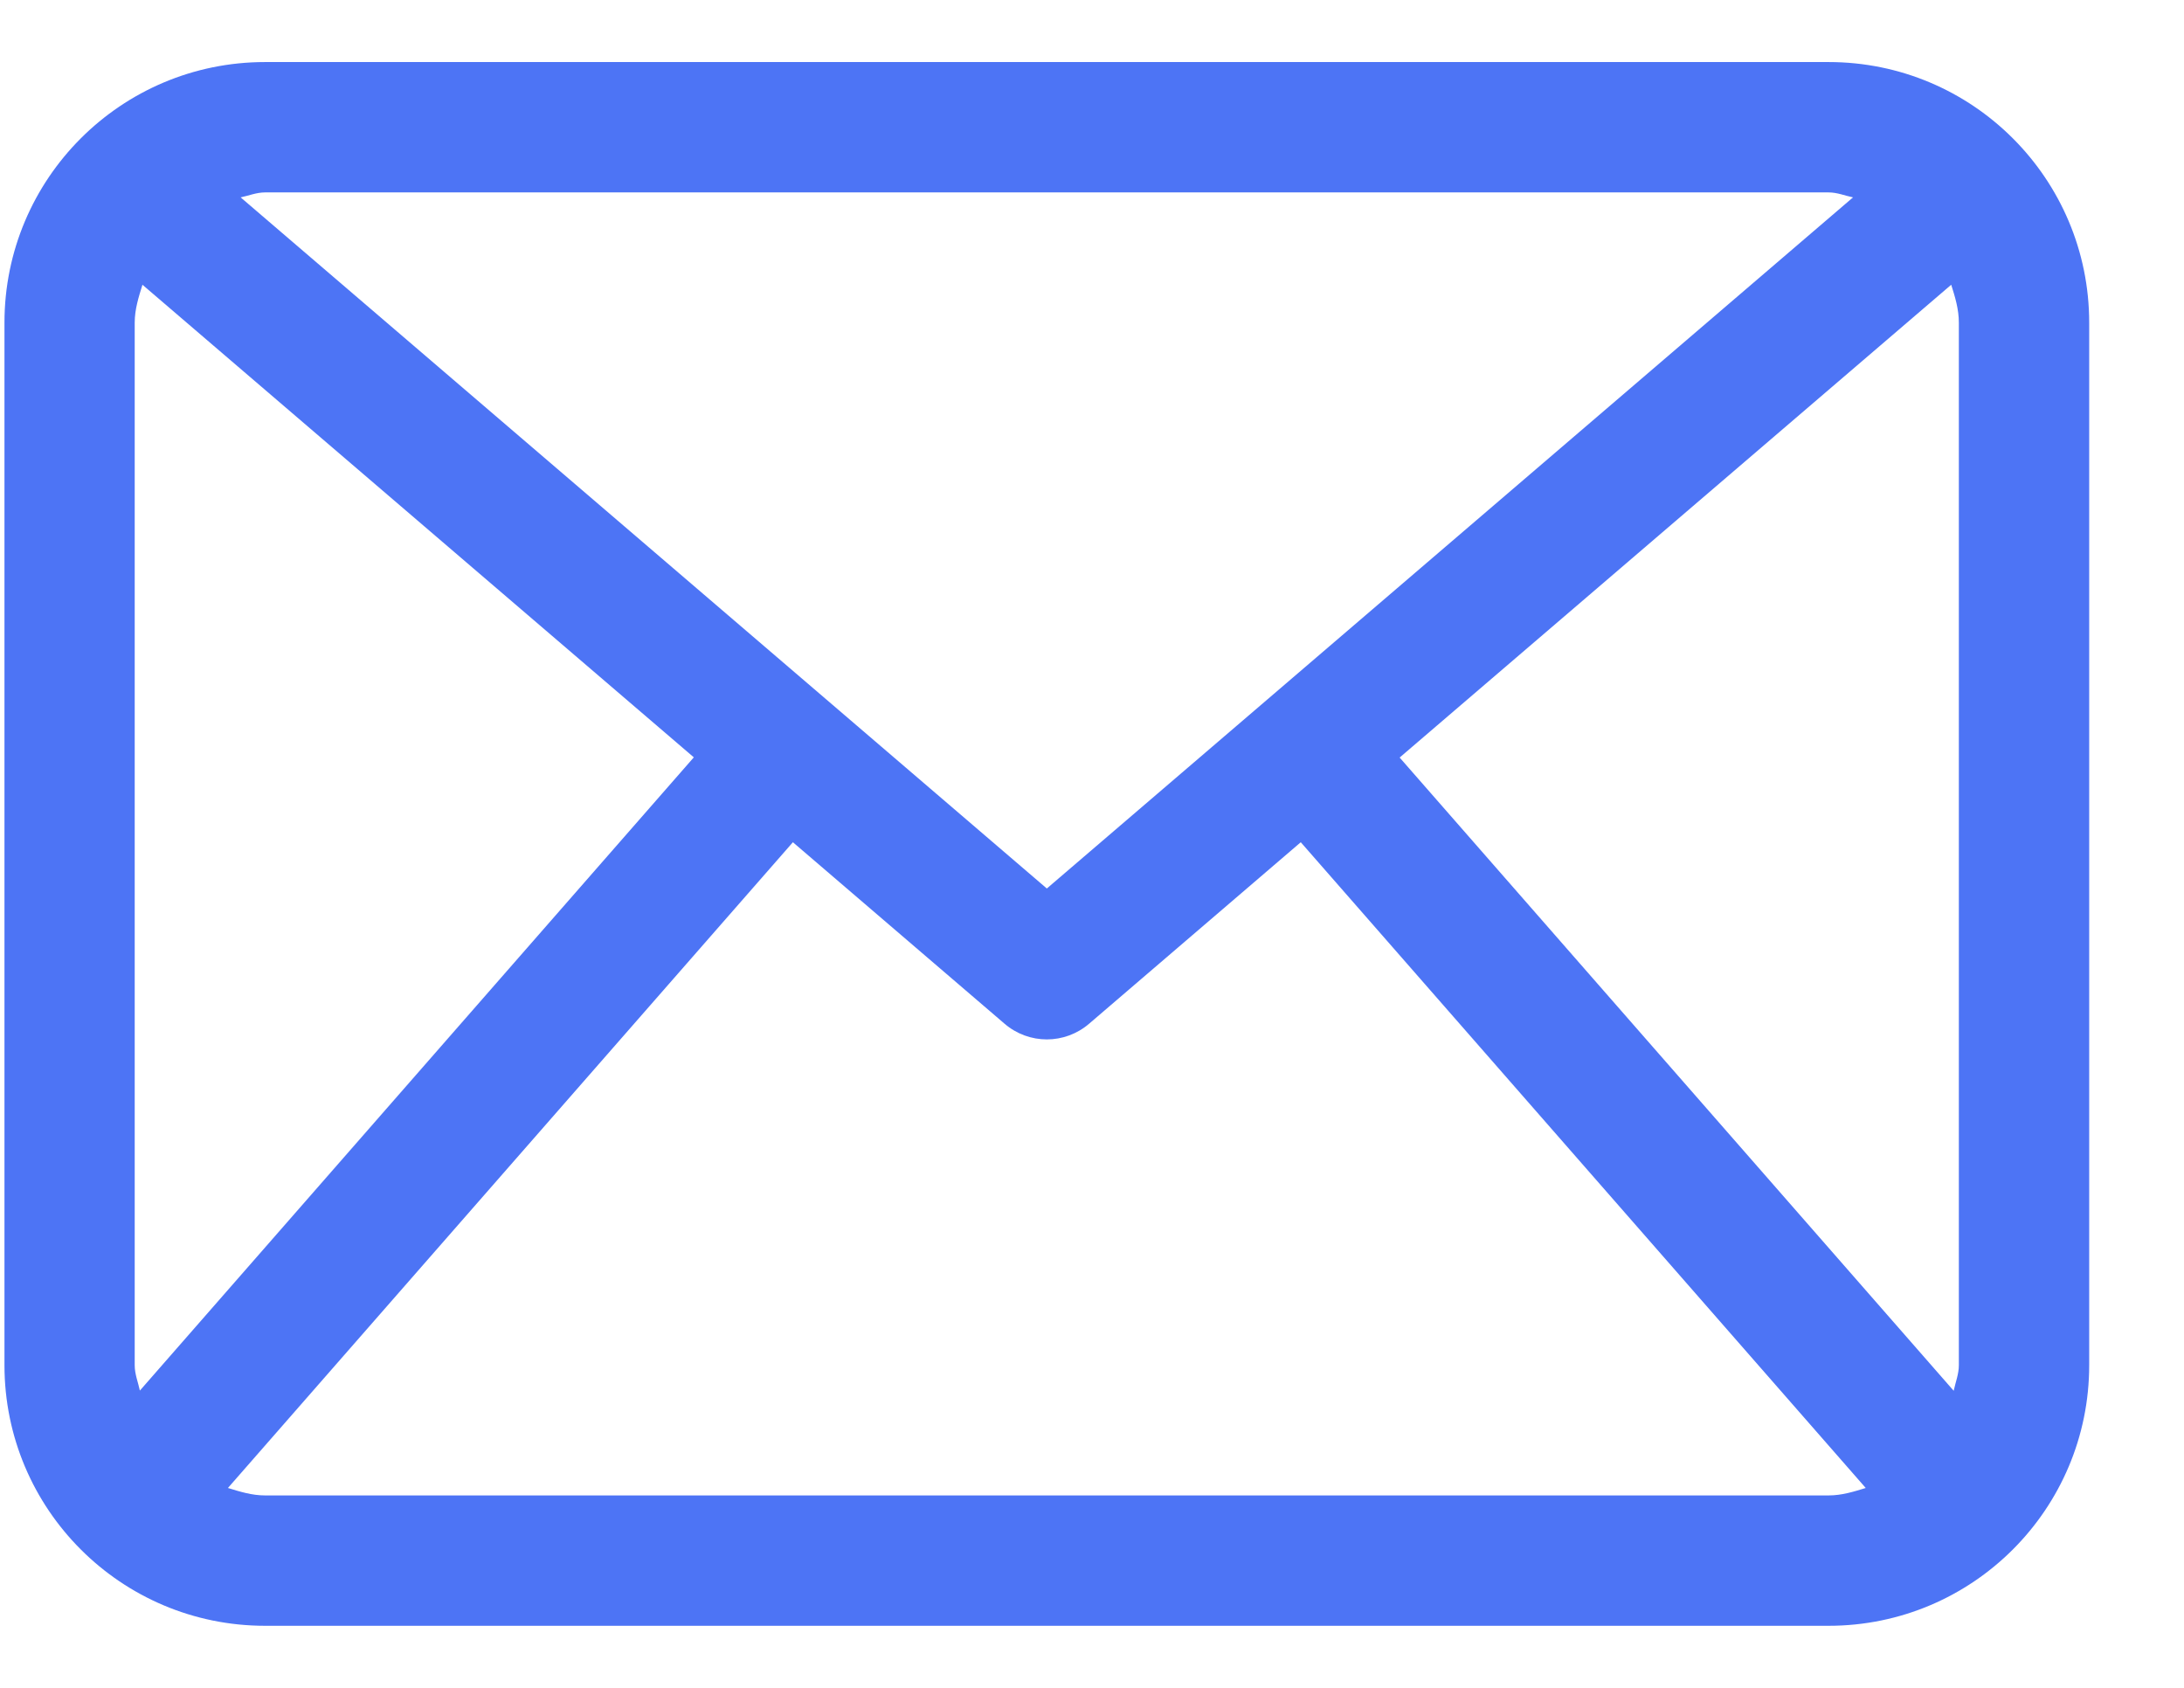 <svg width="22" height="17" viewBox="0 0 22 17" fill="none" xmlns="http://www.w3.org/2000/svg">
<path d="M18.42 0.625H2.67C1.22 0.625 0.045 1.8 0.045 3.25V13.75C0.045 15.2 1.22 16.375 2.67 16.375H18.42C19.87 16.375 21.045 15.2 21.045 13.75V3.25C21.045 1.8 19.87 0.625 18.42 0.625ZM14.099 7.63L19.655 2.868C19.694 2.991 19.732 3.114 19.732 3.25V13.75C19.732 13.841 19.698 13.922 19.68 14.008L14.099 7.63ZM18.42 1.938C18.507 1.938 18.584 1.971 18.666 1.988L10.545 8.949L2.424 1.988C2.506 1.971 2.583 1.938 2.67 1.938H18.42ZM1.409 14.006C1.391 13.921 1.357 13.841 1.357 13.75V3.25C1.357 3.114 1.397 2.991 1.435 2.868L6.989 7.628L1.409 14.006ZM2.67 15.062C2.537 15.062 2.417 15.024 2.296 14.987L7.987 8.483L10.118 10.31C10.241 10.416 10.393 10.469 10.545 10.469C10.697 10.469 10.849 10.416 10.972 10.31L13.103 8.483L18.794 14.987C18.674 15.024 18.553 15.062 18.42 15.062H2.67Z" fill="#4D74F5"/>
</svg>
